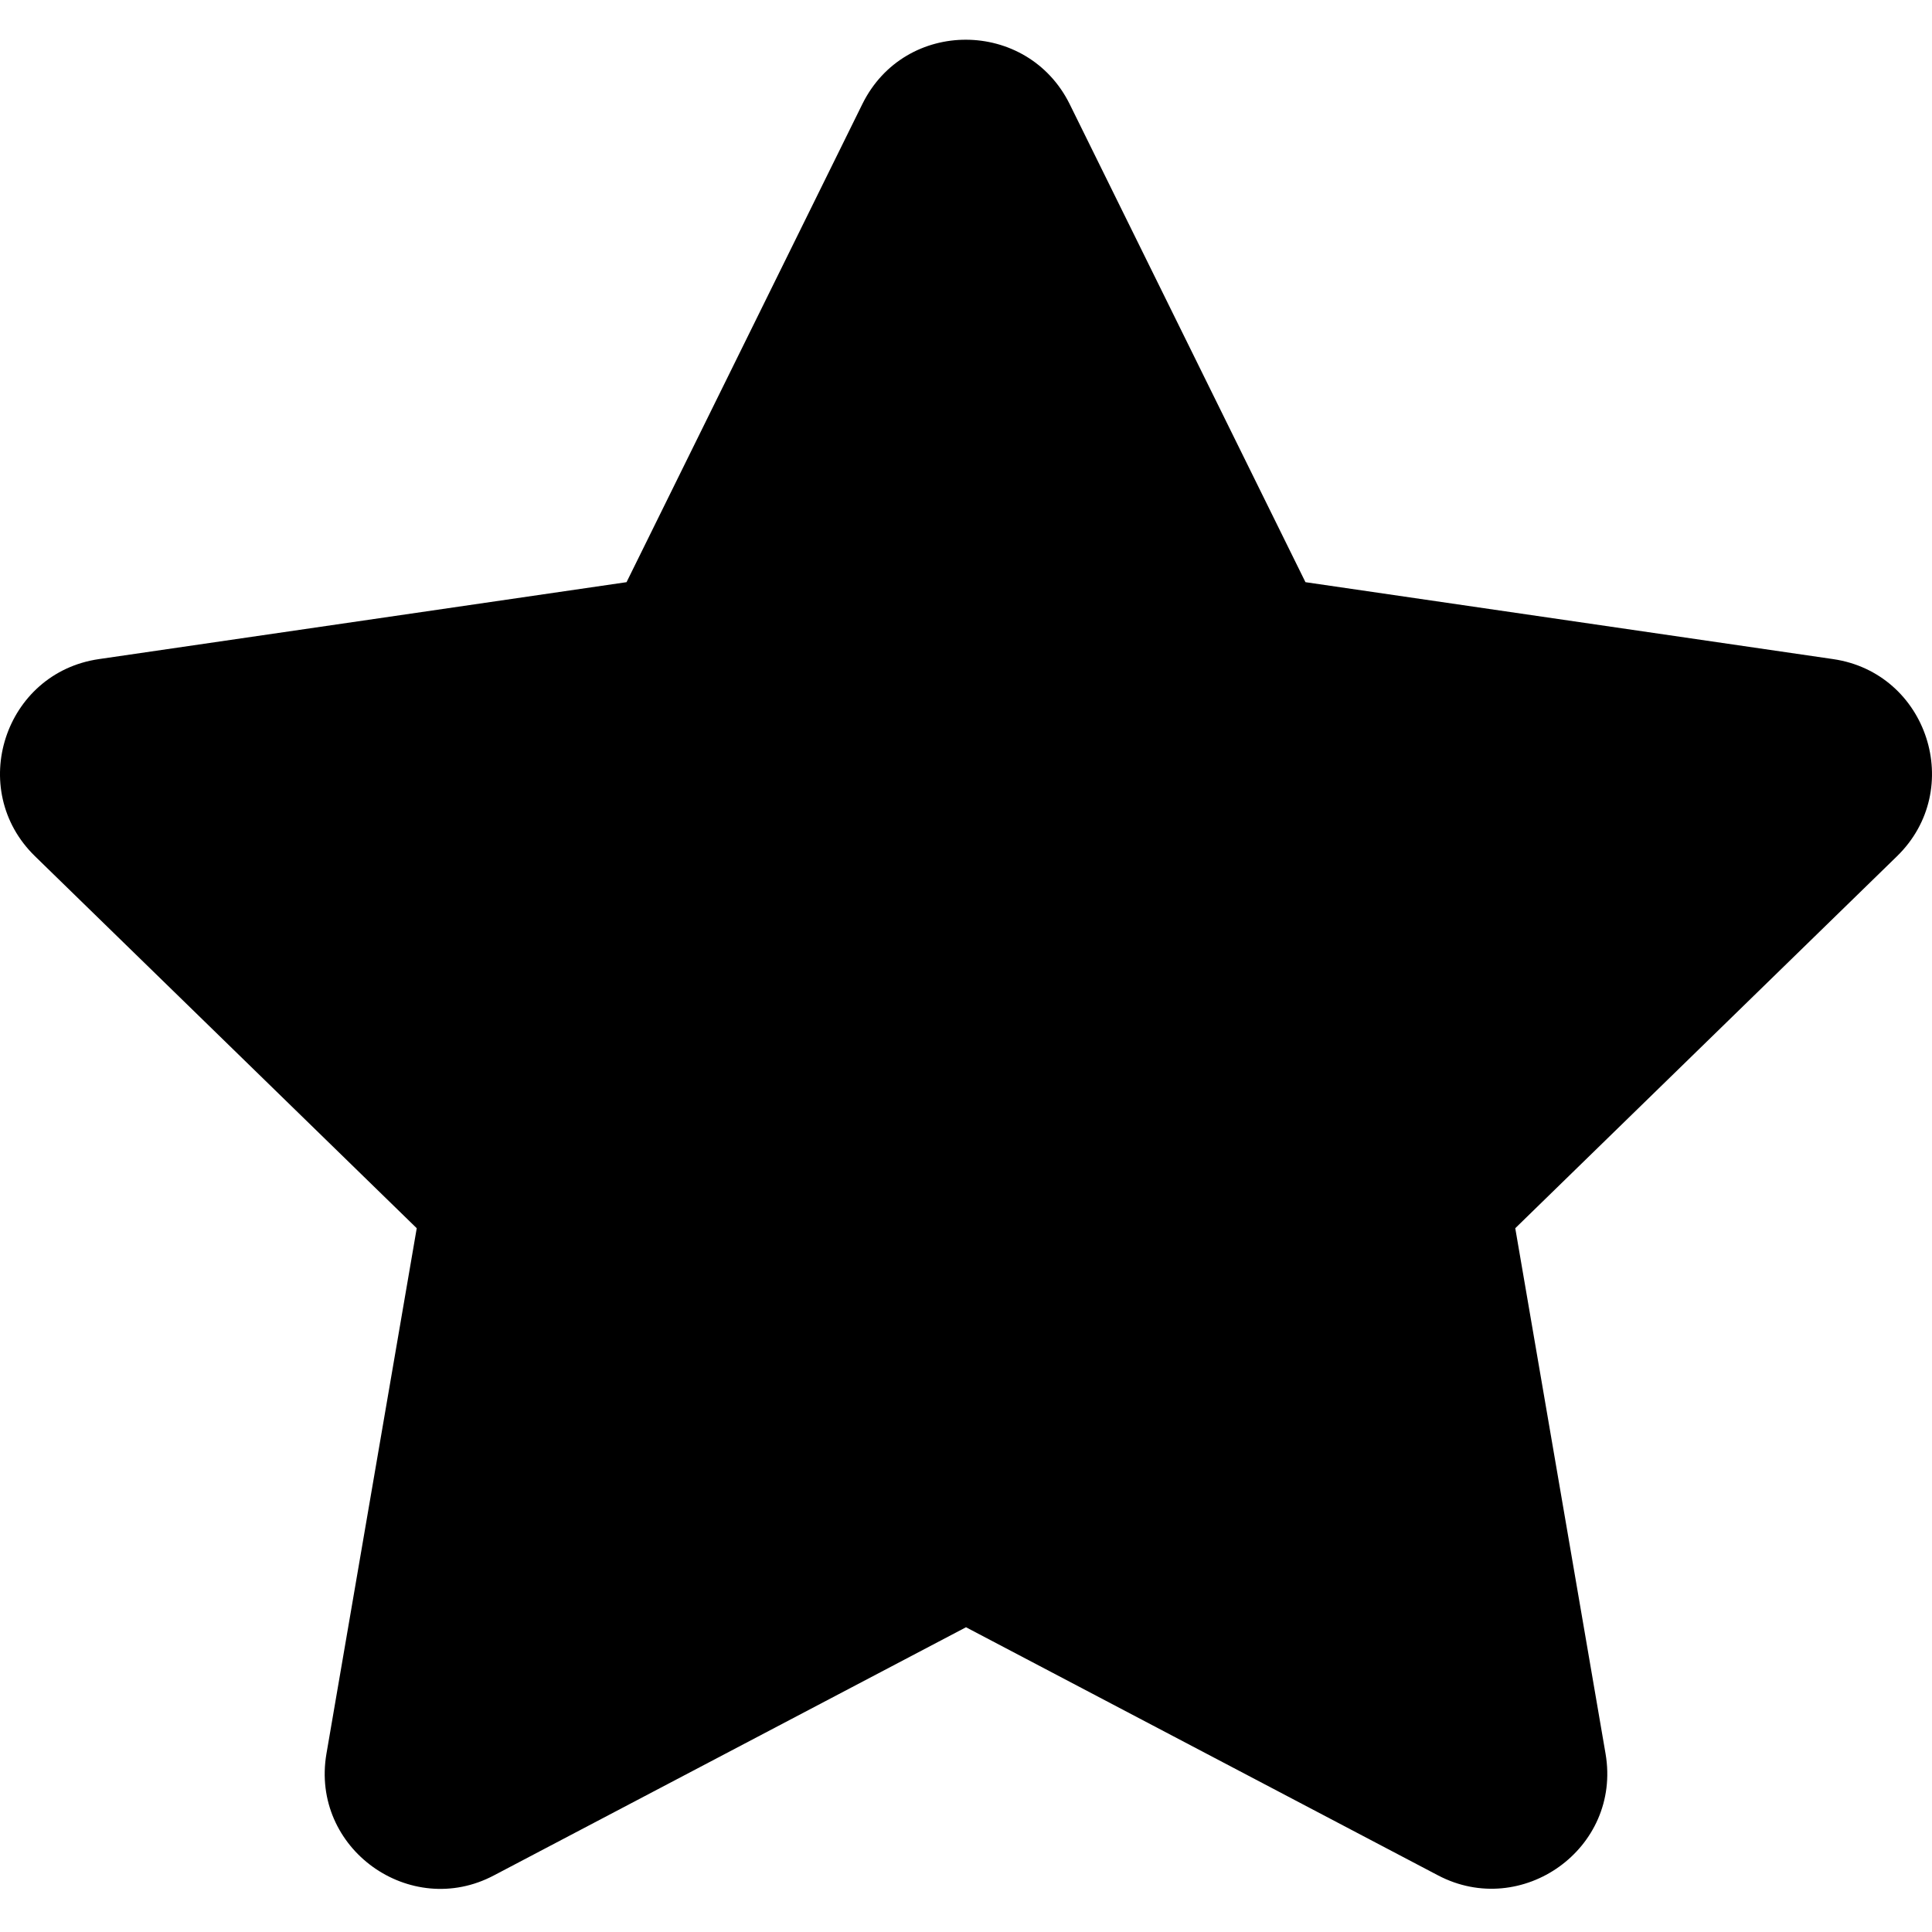 <svg width="44" height="44" viewBox="0 0 535 513" fill="none" xmlns="http://www.w3.org/2000/svg">
<path d="M238.8 17.813L173.5 150.213L27.401 171.513C1.2 175.313 -9.3 207.613 9.7 226.113L115.4 329.113L90.4 474.613C85.9 500.913 113.6 520.613 136.8 508.313L267.5 439.613L398.201 508.313C421.401 520.513 449.1 500.913 444.6 474.613L419.6 329.113L525.3 226.113C544.3 207.613 533.8 175.313 507.6 171.513L361.5 150.213L296.201 17.813C284.5 -5.787 250.6 -6.087 238.8 17.813Z" fill="CurrentColor"/>
</svg>
